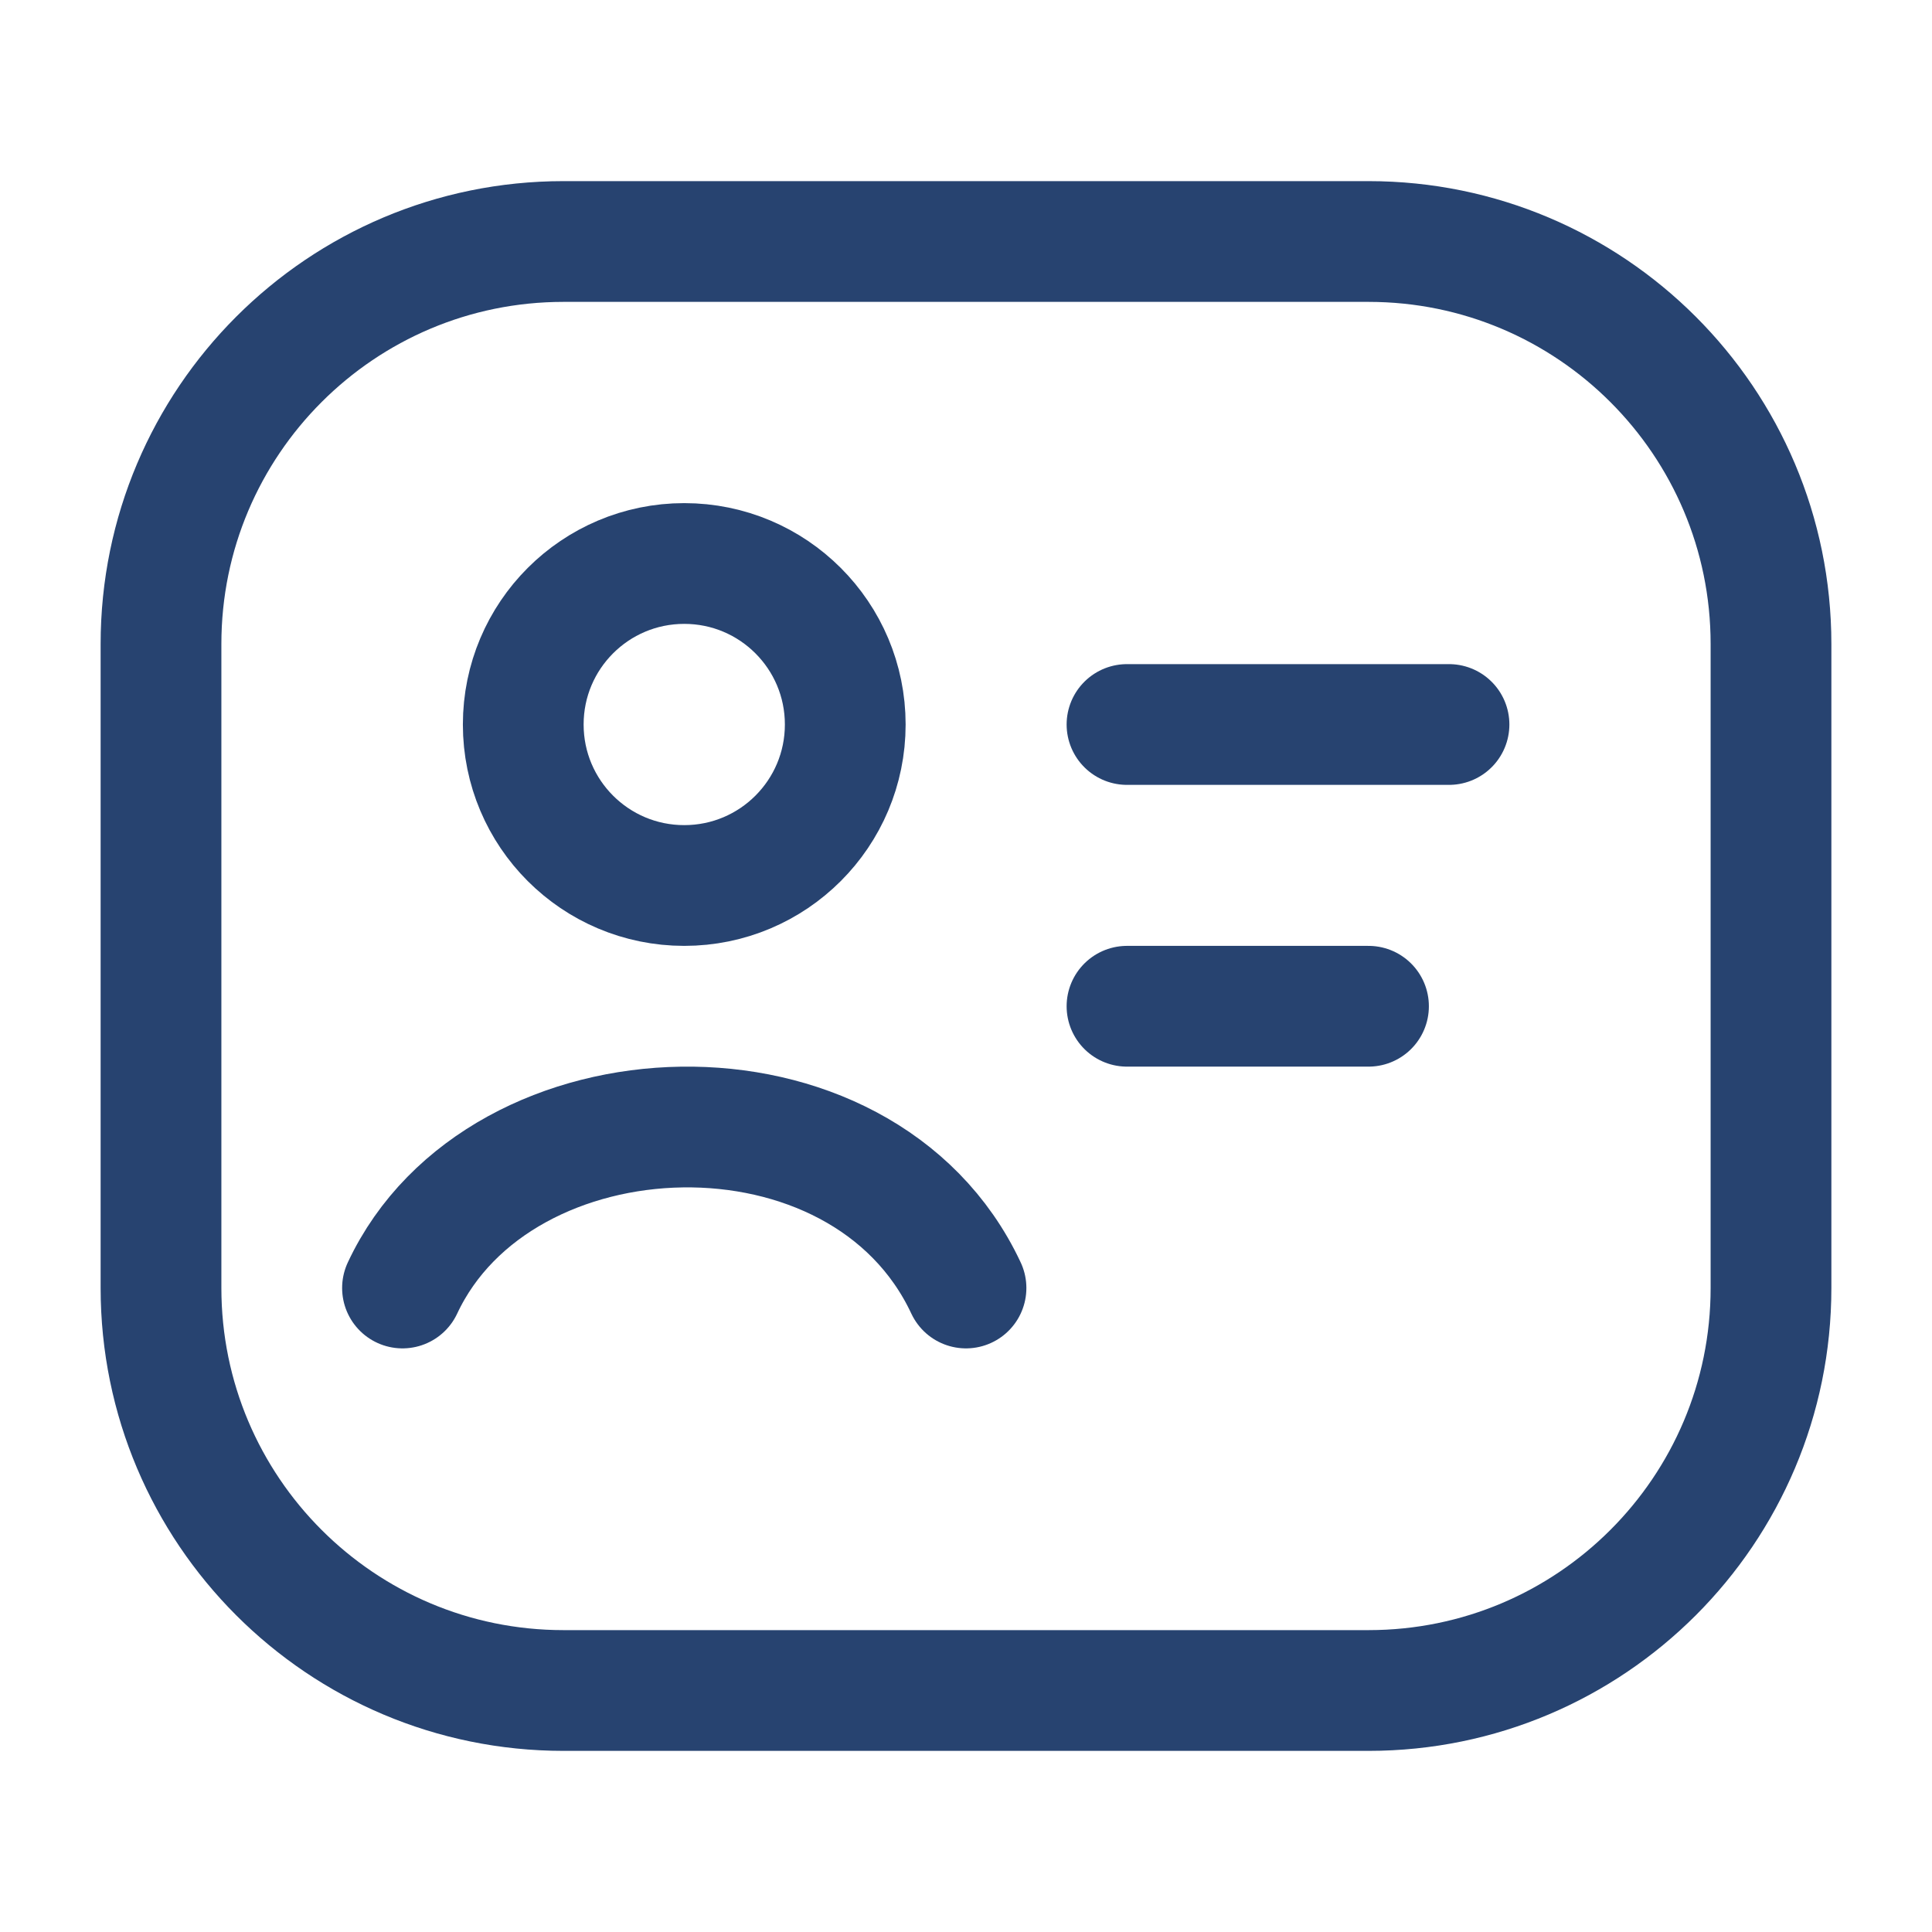 <svg width="24" height="24" viewBox="0 0 24 24" fill="none" xmlns="http://www.w3.org/2000/svg">
<g opacity="0.9">
<path d="M14 9H18" stroke="#0F2F60" stroke-width="1.5" stroke-linecap="round"/>
<path d="M14 12.5H17" stroke="#0F2F60" stroke-width="1.5" stroke-linecap="round"/>
<path d="M17 3H7C4.239 3 2 5.239 2 8V16C2 18.761 4.239 21 7 21H17C19.761 21 22 18.761 22 16V8C22 5.239 19.761 3 17 3Z" stroke="#0F2F60" stroke-width="1.5" stroke-linejoin="round"/>
<path d="M5 16C6.208 13.419 10.712 13.249 12 16" stroke="#0F2F60" stroke-width="1.5" stroke-linecap="round" stroke-linejoin="round"/>
<path d="M10.5 9C10.5 10.105 9.605 11 8.5 11C7.395 11 6.5 10.105 6.5 9C6.5 7.895 7.395 7 8.5 7C9.605 7 10.5 7.895 10.5 9Z" stroke="#0F2F60" stroke-width="1.5"/>
</g>
</svg>
